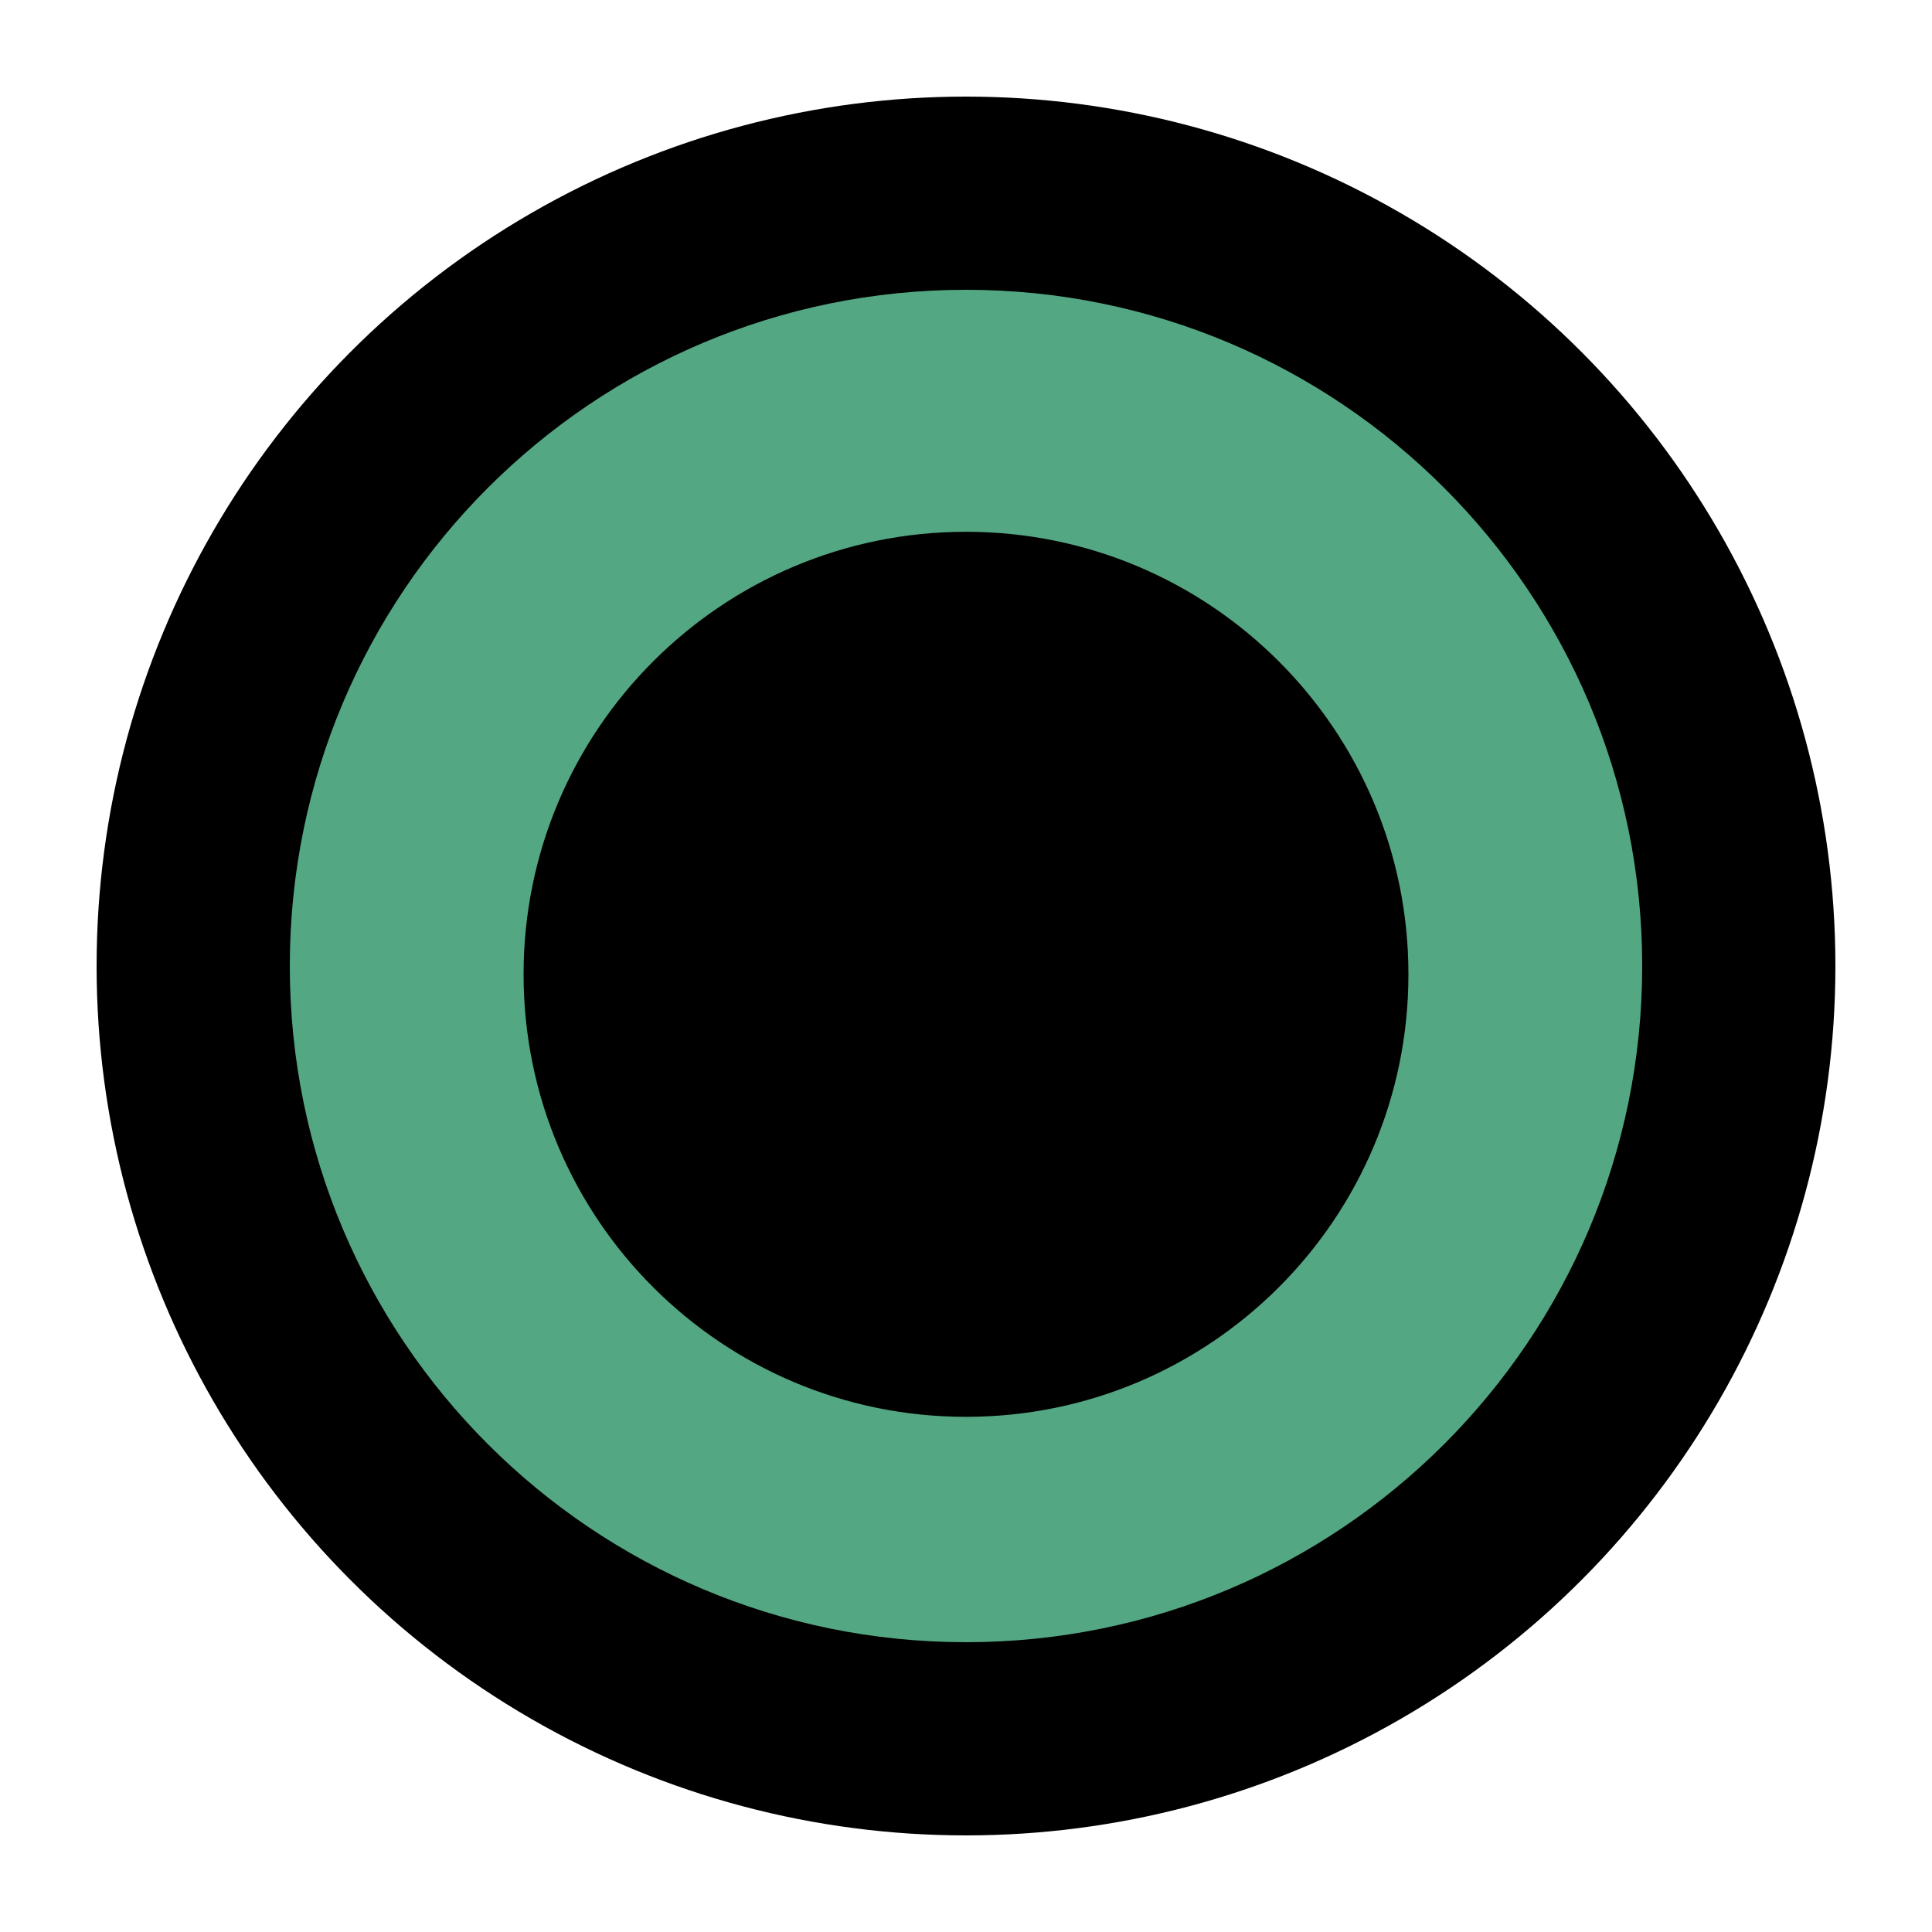 <?xml version="1.0" encoding="UTF-8" standalone="no"?>
<svg
   xmlns:dc="http://purl.org/dc/elements/1.1/"
   xmlns:cc="http://creativecommons.org/ns#"
   xmlns:rdf="http://www.w3.org/1999/02/22-rdf-syntax-ns#"
   xmlns:svg="http://www.w3.org/2000/svg"
   xmlns="http://www.w3.org/2000/svg"
   xmlns:sodipodi="http://sodipodi.sourceforge.net/DTD/sodipodi-0.dtd"
   xmlns:inkscape="http://www.inkscape.org/namespaces/inkscape"
   width="20"
   height="20"
   version="1.1"
   viewBox="0 0 20 20"
   id="svg4466"
   inkscape:version="0.91+devel+osxmenu r12911"
   sodipodi:docname="point-large.svg">
  <defs
     id="defs4472" />
  <sodipodi:namedview
     pagecolor="#ffffff"
     bordercolor="#666666"
     borderopacity="1"
     objecttolerance="10"
     gridtolerance="10"
     guidetolerance="10"
     inkscape:pageopacity="0"
     inkscape:pageshadow="2"
     inkscape:window-width="1280"
     inkscape:window-height="751"
     id="namedview4470"
     showgrid="true"
     inkscape:zoom="11.313708"
     inkscape:cx="3.0746357"
     inkscape:cy="10"
     inkscape:window-x="34"
     inkscape:window-y="23"
     inkscape:window-maximized="0"
     inkscape:current-layer="svg4466"
     inkscape:snap-intersection-paths="true"
     inkscape:object-nodes="true"
     inkscape:snap-smooth-nodes="true">
    <inkscape:grid
       type="xygrid"
       id="grid5038" />
  </sodipodi:namedview>
  <circle
     style="opacity:1;fill:#000000;fill-opacity:1;stroke:none;stroke-width:5;stroke-linecap:butt;stroke-linejoin:round;stroke-miterlimit:4;stroke-dasharray:10, 5;stroke-dashoffset:50;stroke-opacity:1;marker:none"
     id="path5062"
     cx="10"
     cy="10"
     r="9" />
  <path
     style="opacity:1;fill:#54a783;fill-opacity:1;stroke:none;stroke-width:2;stroke-linecap:round;stroke-linejoin:round;stroke-miterlimit:4;stroke-dasharray:none;stroke-dashoffset:0;stroke-opacity:1;marker:none"
     d="m 10,3 c -3.866,0 -7,3.134 -7,7 0,3.866 3.134,7 7,7 3.866,0 7,-3.134 7,-7 0,-3.866 -3.134,-7 -7,-7 z m 0,2.505 c 2.53,9.32e-5 4.581,2.052 4.58,4.582 C 14.58,12.617 12.529,14.667 10,14.667 7.471,14.667 5.42,12.617 5.42,10.087 5.419,7.557 7.47,5.505 10,5.505 Z"
     id="path5050"
     inkscape:connector-curvature="0"
     sodipodi:nodetypes="sssssccccc" />
</svg>
